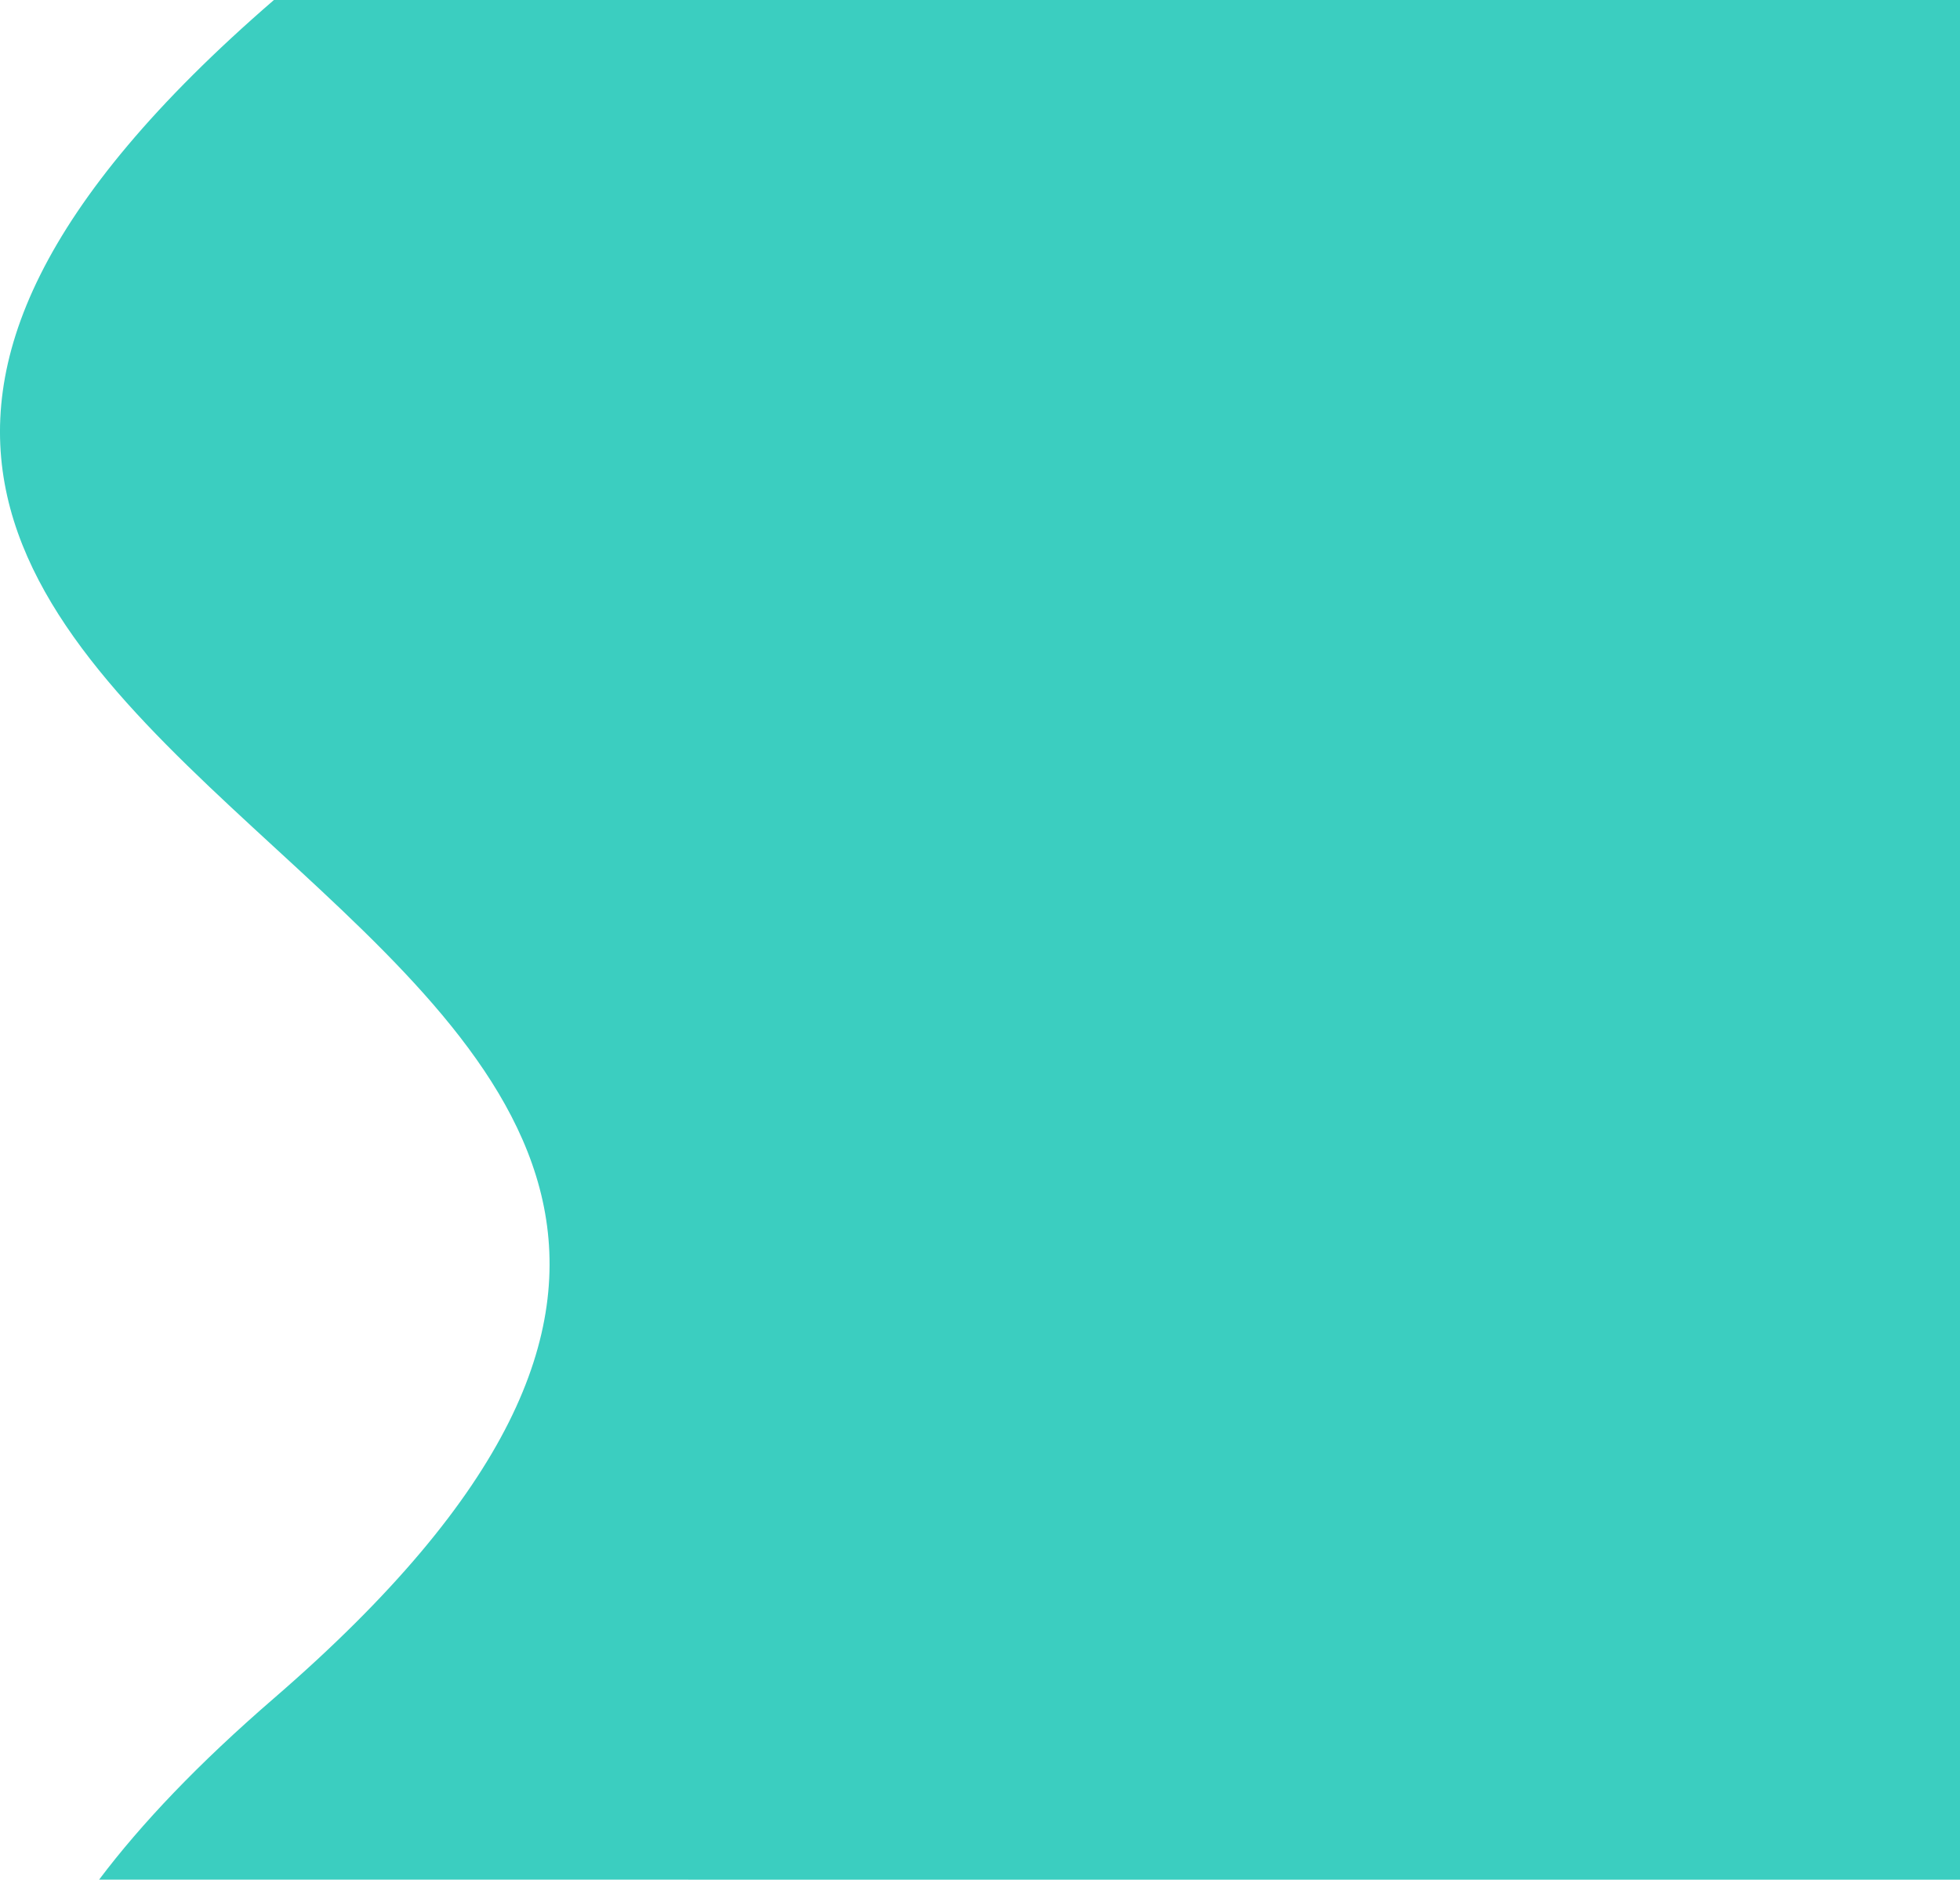 <svg id="Layer_1" data-name="Layer 1" xmlns="http://www.w3.org/2000/svg" xmlns:xlink="http://www.w3.org/1999/xlink" viewBox="0 0 764 732.71"><defs><style>.cls-1{fill:none;}.cls-2{clip-path:url(#clip-path);}.cls-3{fill:#3bcec0;}</style><clipPath id="clip-path" transform="translate(-209 68.43)"><rect class="cls-1" x="209" y="-68.43" width="764" height="732.71"/></clipPath></defs><title>partners_right</title><g class="cls-2"><path class="cls-3" d="M973,664.28V-68.43H315.77c-370.37,320.14,371.73,340.7,0,662-29.32,25.34-51.66,48.81-68.14,70.69Z" transform="translate(-209 68.43)"/></g></svg>